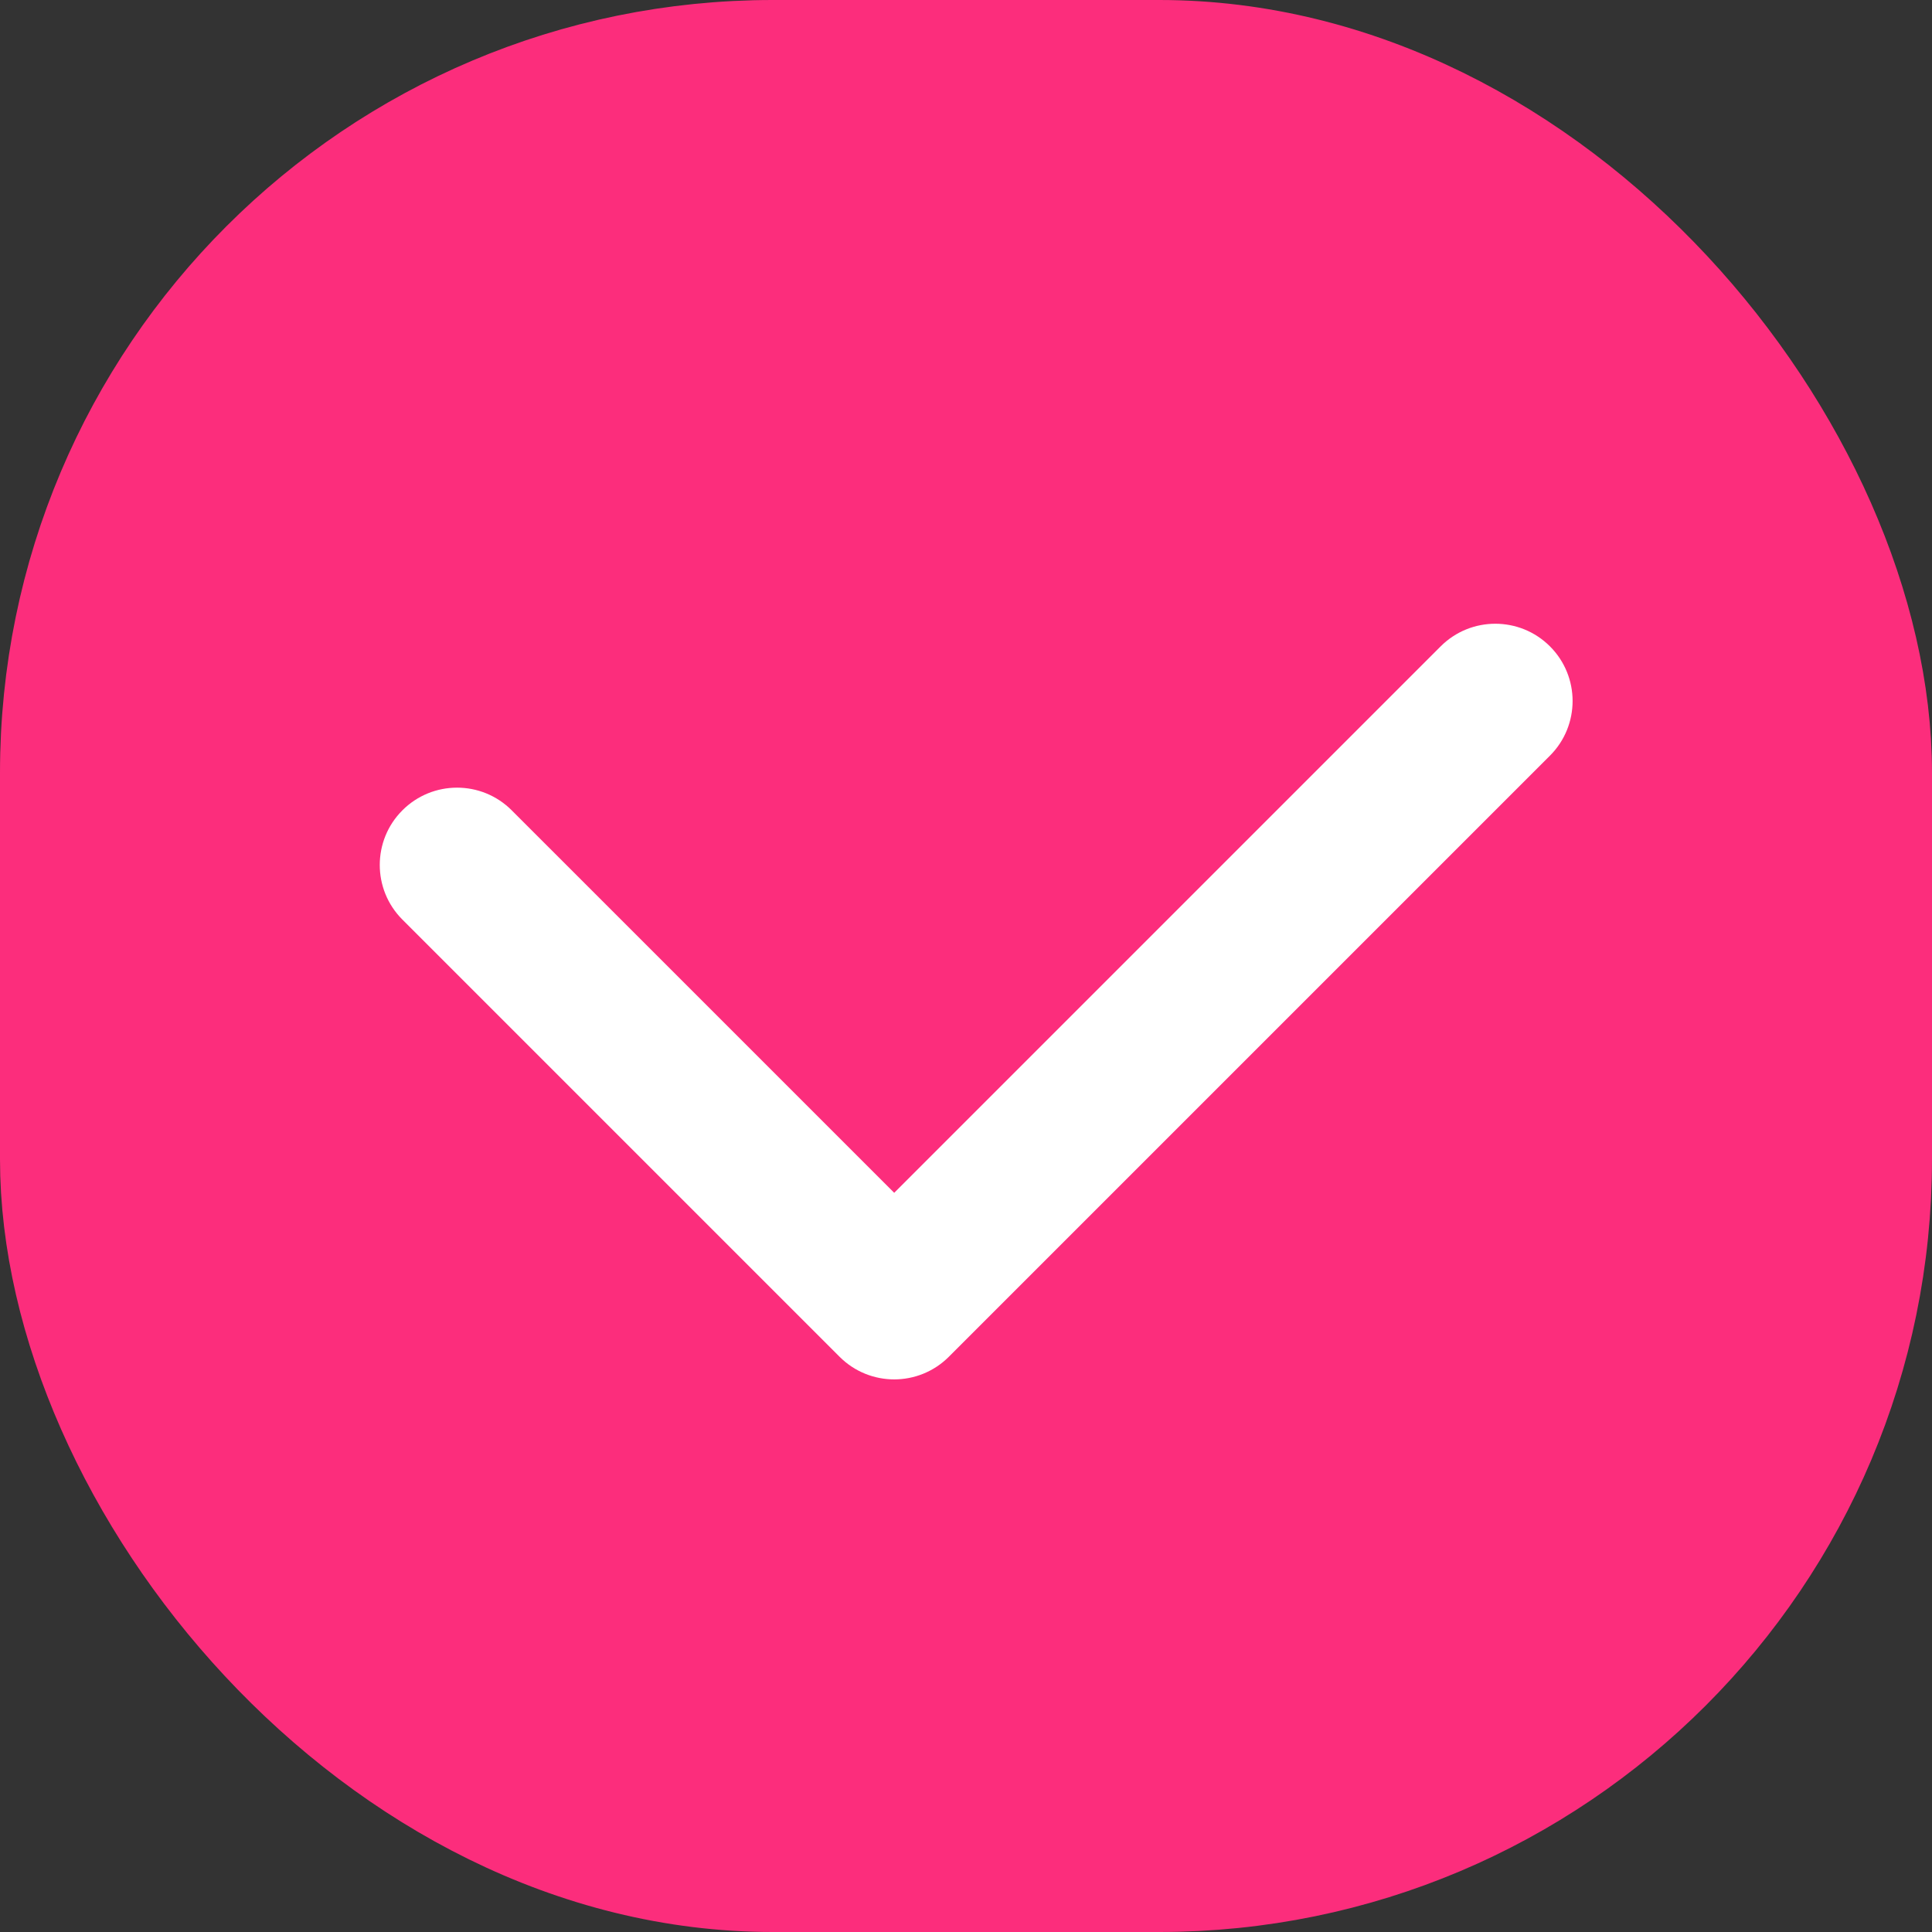 <svg xmlns="http://www.w3.org/2000/svg" width="50" height="50" viewBox="0 0 50 50" fill="none">
  <rect x="0" y="0" width="50" height="50" fill="#333333" stroke="none"/>
  <rect x="1.5" y="1.5" width="47" height="47" rx="18.5" fill="#FC2D7C"/>
  <rect x="1.5" y="1.5" width="47" height="47" rx="18.5" stroke="#FC2D7C" stroke-width="3"/>
  <path fill-rule="evenodd" clip-rule="evenodd" d="M10.414 20.971C9.633 21.752 9.633 23.018 10.414 23.799L21.728 35.113C22.509 35.894 23.775 35.894 24.556 35.113L40.113 19.556C40.894 18.775 40.894 17.509 40.113 16.728C39.332 15.947 38.065 15.947 37.284 16.728L23.142 30.87L13.243 20.971C12.462 20.189 11.195 20.189 10.414 20.971Z" fill="white"/>
</svg>